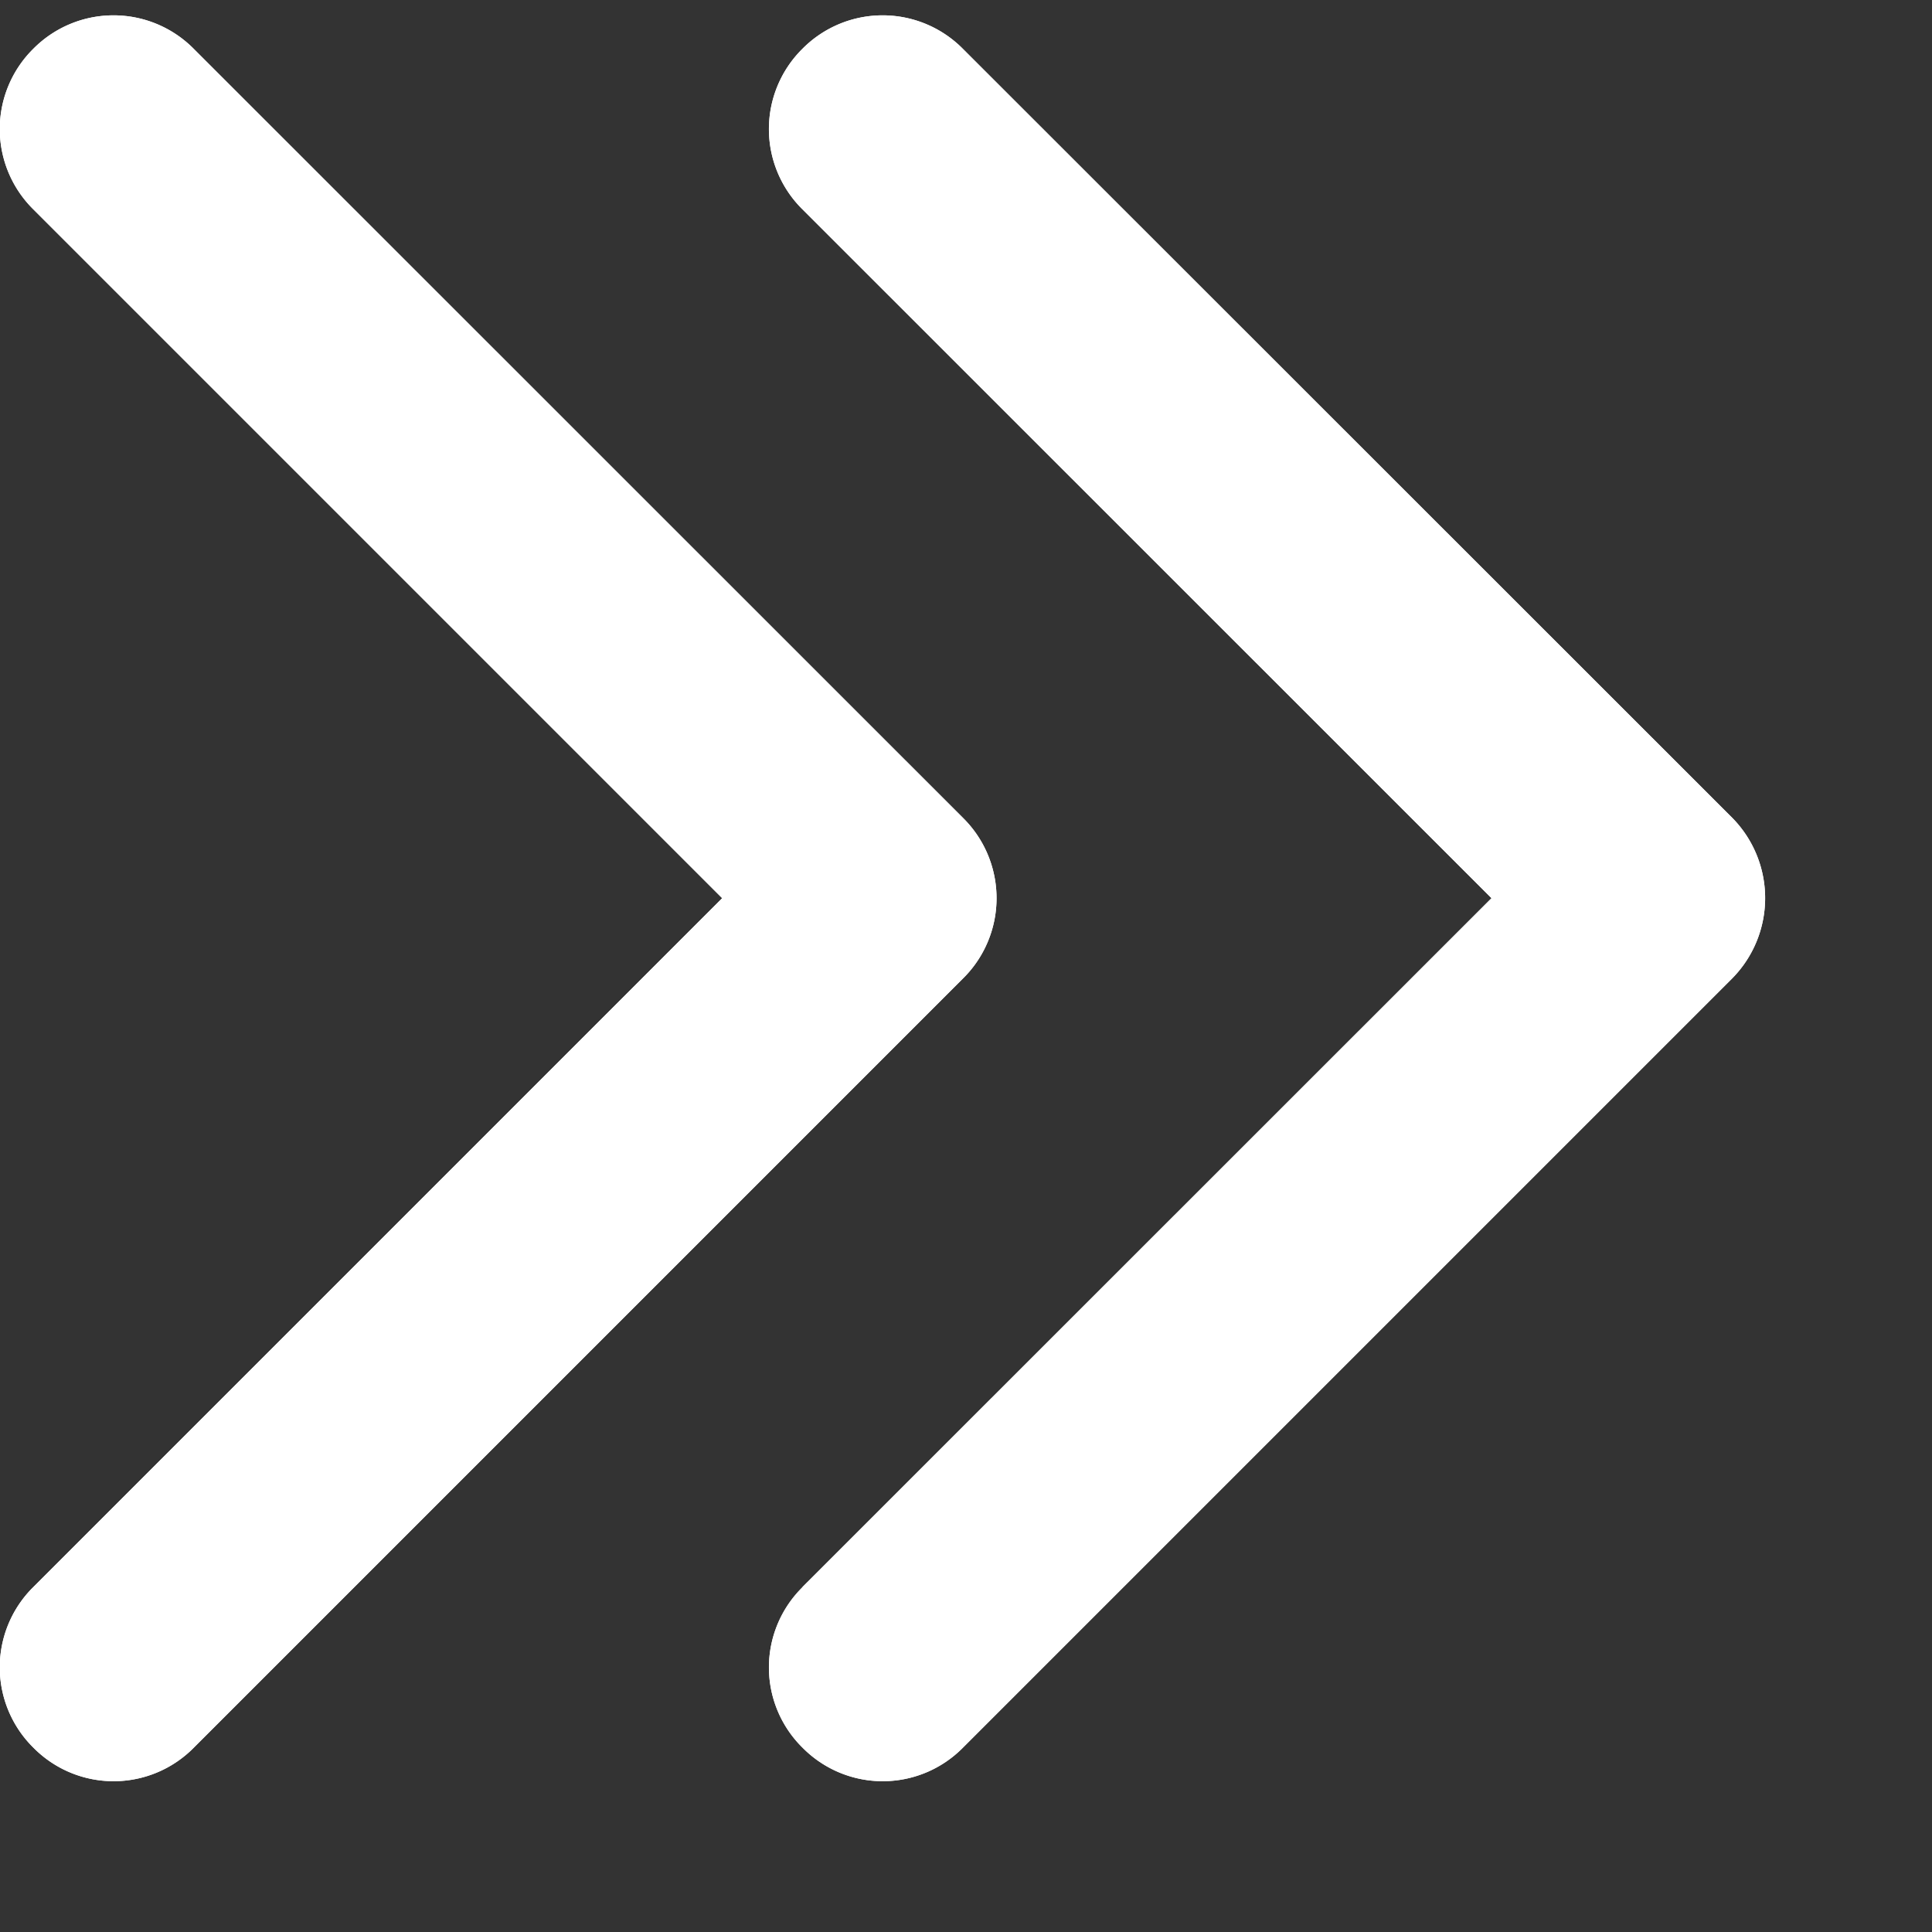 <svg width="10" height="10" xmlns="http://www.w3.org/2000/svg"><rect width="100%" height="100%" fill="#333333" stroke="none"/><path d="M.172 8.215l3.566-3.566L.172 1.083a.584.584 0 010-.83.584.584 0 01.831 0l3.981 3.98a.584.584 0 010 .832l-3.98 3.98a.583.583 0 01-.832 0 .584.584 0 010-.83z" fill="#fff" style="animation: pulse 0.75s ease-out infinite"/><path d="M4.153 8.215L7.72 4.649 4.153 1.083a.584.584 0 010-.83.584.584 0 01.831 0l3.982 3.98a.592.592 0 010 .831L4.984 9.046a.583.583 0 01-.83 0 .583.583 0 010-.831z" fill="#fff" style="animation: pulse 0.75s 0.3s ease-out infinite"/><path d="M4.153 8.215L7.72 4.649 4.153 1.083a.584.584 0 010-.83.584.584 0 01.831 0l3.982 3.98a.592.592 0 010 .831L4.984 9.046a.583.583 0 01-.83 0 .583.583 0 010-.831z" fill="#fff" style="animation: pulse 0.75s 0.3s ease-out infinite"/><path d="M.172 8.215l3.566-3.566L.172 1.083a.584.584 0 010-.83.584.584 0 01.831 0l3.981 3.98a.584.584 0 010 .832l-3.98 3.98a.583.583 0 01-.832 0 .584.584 0 010-.83z" fill="#fff" style="animation: pulse 0.75s ease-out infinite"/></svg>